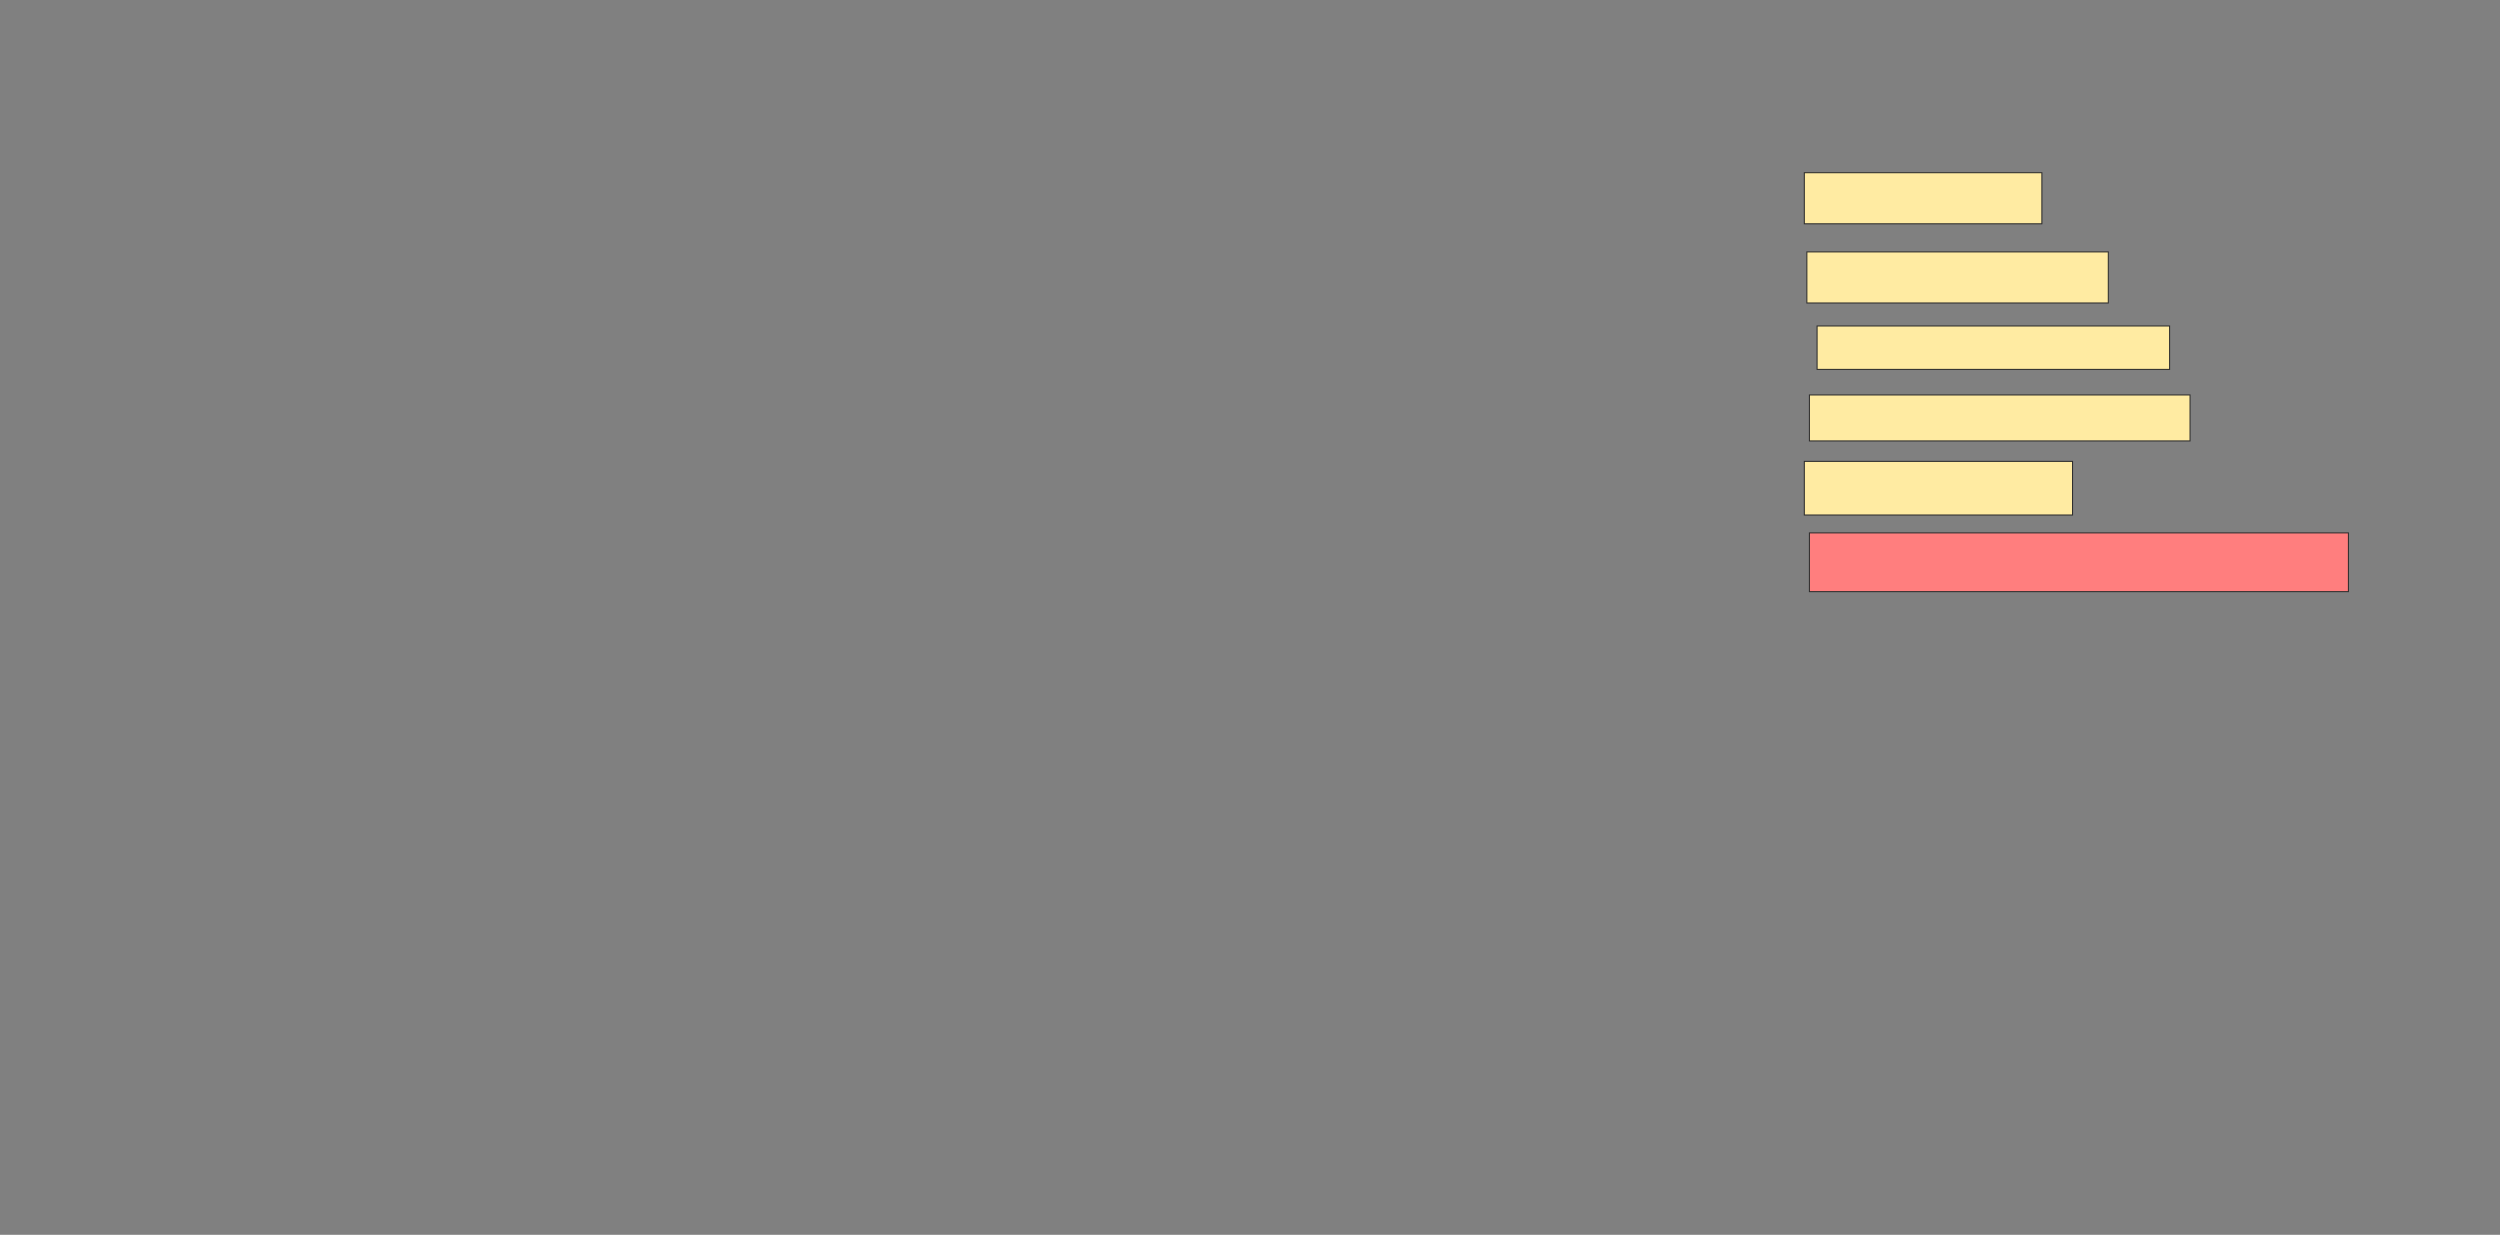 <svg xmlns="http://www.w3.org/2000/svg" width="2387" height="1179">
 <rect width="100%" height="100%" fill="#808080" stroke="none"/>
 <!-- Created with Image Occlusion Enhanced -->
 <g>
  <title>Labels</title>
 </g>
 <g>
  <title>Masks</title>
  <rect id="ca6d4b343bcb40a897f29712bb26ecda-ao-1" height="48.78" width="226.829" y="164.902" x="1722.756" stroke="#2D2D2D" fill="#FFEBA2"/>
  <rect id="ca6d4b343bcb40a897f29712bb26ecda-ao-2" height="48.78" width="287.805" y="240.512" x="1725.195" stroke="#2D2D2D" fill="#FFEBA2"/>
  <rect id="ca6d4b343bcb40a897f29712bb26ecda-ao-3" height="41.463" width="336.585" y="311.244" x="1734.951" stroke="#2D2D2D" fill="#FFEBA2"/>
  <rect id="ca6d4b343bcb40a897f29712bb26ecda-ao-4" height="43.902" width="363.415" y="377.098" x="1727.634" stroke="#2D2D2D" fill="#FFEBA2"/>
  <rect stroke="#2D2D2D" id="ca6d4b343bcb40a897f29712bb26ecda-ao-5" height="51.22" width="256.098" y="440.512" x="1722.756" fill="#FFEBA2"/>
  <rect id="ca6d4b343bcb40a897f29712bb26ecda-ao-6" height="56.098" width="514.634" y="508.805" x="1727.634" stroke-linecap="null" stroke-linejoin="null" stroke-dasharray="null" stroke="#2D2D2D" fill="#FF7E7E" class="qshape"/>
 </g>
</svg>